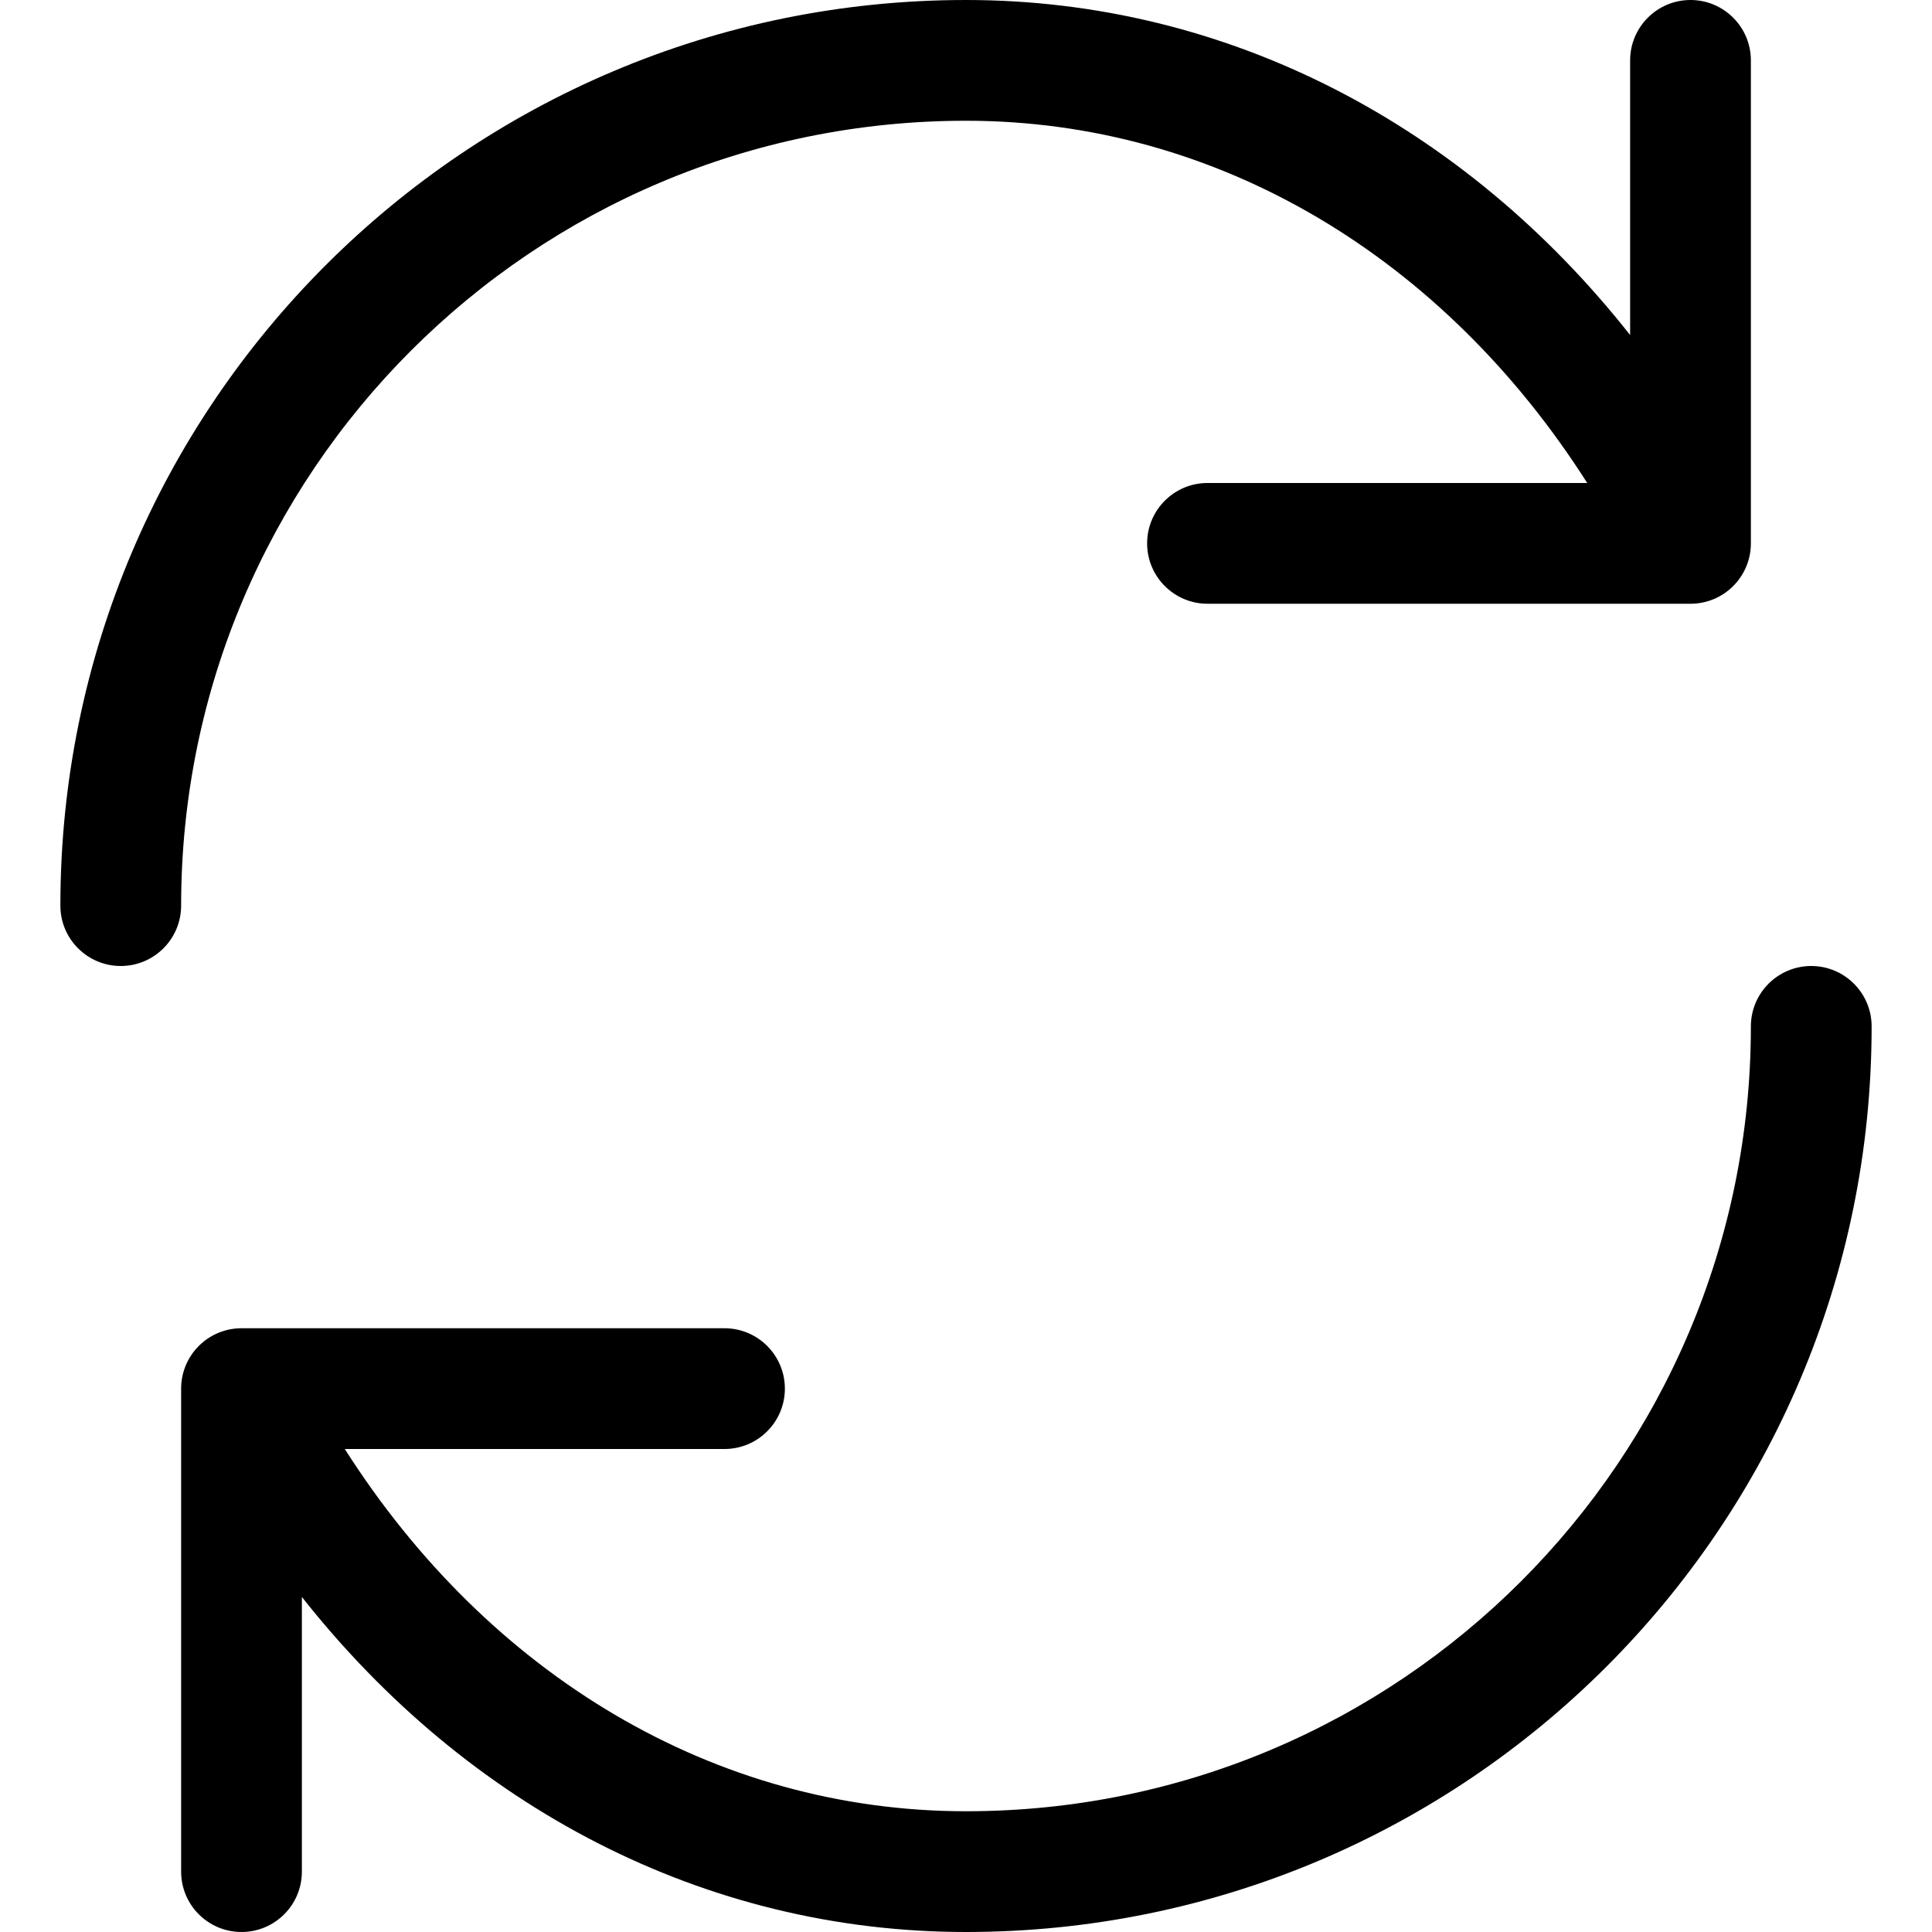 <svg width="24" height="24" viewBox="0 0 24 24" fill="none" xmlns="http://www.w3.org/2000/svg">
<g id="Status Icon">
<path id="Combined Shape" fill-rule="evenodd" clip-rule="evenodd" d="M19.717 6H15C14.586 6 14.25 6.336 14.25 6.75C14.25 7.164 14.586 7.5 15 7.5H21C21.414 7.5 21.75 7.164 21.75 6.75V0.75C21.75 0.336 21.414 0 21 0C20.586 0 20.25 0.336 20.25 0.75V4.162C18.197 1.559 15.256 0 12 0C5.787 0 0.75 5.037 0.75 11.25C0.75 11.664 1.086 12 1.5 12C1.914 12 2.25 11.664 2.25 11.25C2.25 5.865 6.615 1.5 12 1.5C15.126 1.5 17.932 3.196 19.717 6ZM3.75 19.838V23.25C3.75 23.664 3.414 24 3 24C2.586 24 2.25 23.664 2.25 23.25V17.25C2.25 16.836 2.586 16.5 3 16.5H9C9.414 16.5 9.75 16.836 9.75 17.25C9.75 17.664 9.414 18 9 18H4.283C6.068 20.804 8.874 22.5 12 22.5C17.385 22.5 21.75 18.135 21.75 12.75C21.75 12.336 22.086 12 22.5 12C22.914 12 23.25 12.336 23.25 12.75C23.25 18.963 18.213 24 12 24C8.744 24 5.803 22.441 3.75 19.838Z" fill="black"/>
</g>
</svg>
